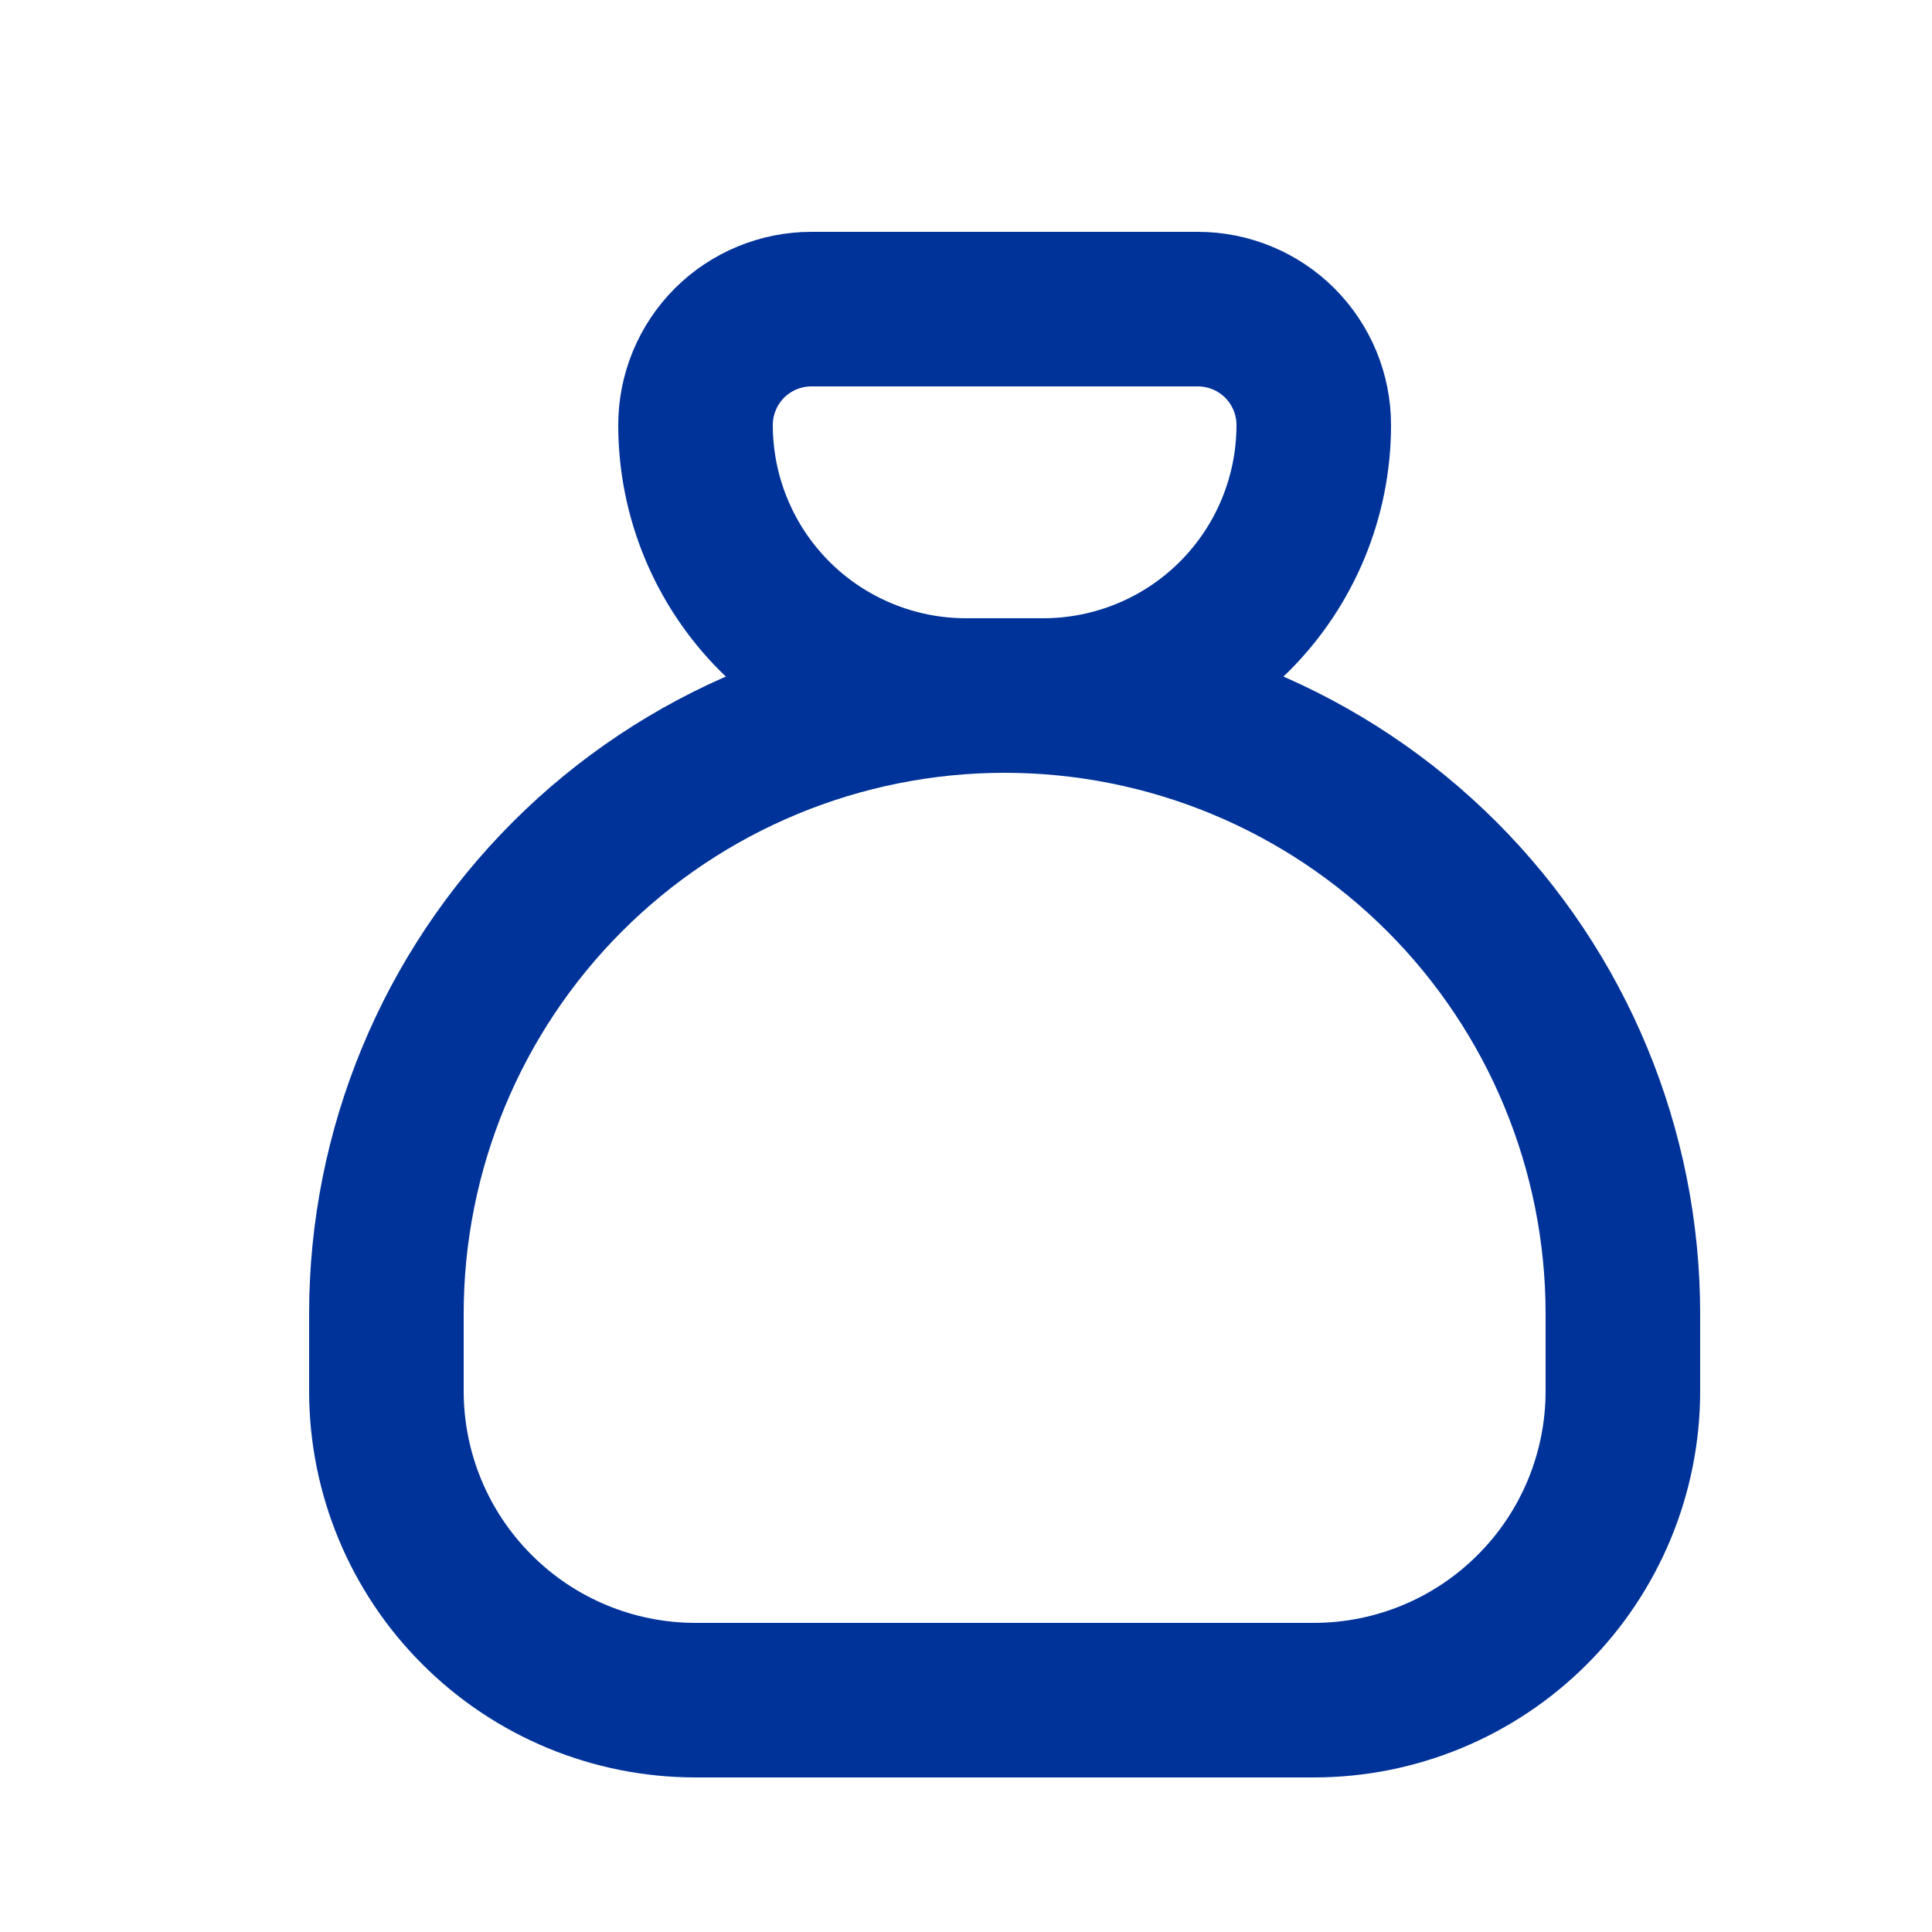 <svg width="25" height="25" viewBox="0 0 25 25" fill="none" xmlns="http://www.w3.org/2000/svg">
<path d="M10.5 4H15.5C15.898 4 16.279 4.158 16.561 4.439C16.842 4.721 17 5.102 17 5.5C17 6.428 16.631 7.319 15.975 7.975C15.319 8.631 14.428 9 13.5 9H12.5C11.572 9 10.681 8.631 10.025 7.975C9.369 7.319 9 6.428 9 5.5C9 5.102 9.158 4.721 9.439 4.439C9.721 4.158 10.102 4 10.5 4Z" stroke="#003399" stroke-width="2" stroke-linecap="round" stroke-linejoin="round"/>
<path d="M5 18V17C5 14.878 5.843 12.843 7.343 11.343C8.843 9.843 10.878 9 13 9C15.122 9 17.157 9.843 18.657 11.343C20.157 12.843 21 14.878 21 17V18C21 19.061 20.579 20.078 19.828 20.828C19.078 21.579 18.061 22 17 22H9C7.939 22 6.922 21.579 6.172 20.828C5.421 20.078 5 19.061 5 18Z" stroke="#003399" stroke-width="2" stroke-linecap="round" stroke-linejoin="round"/>
</svg>
